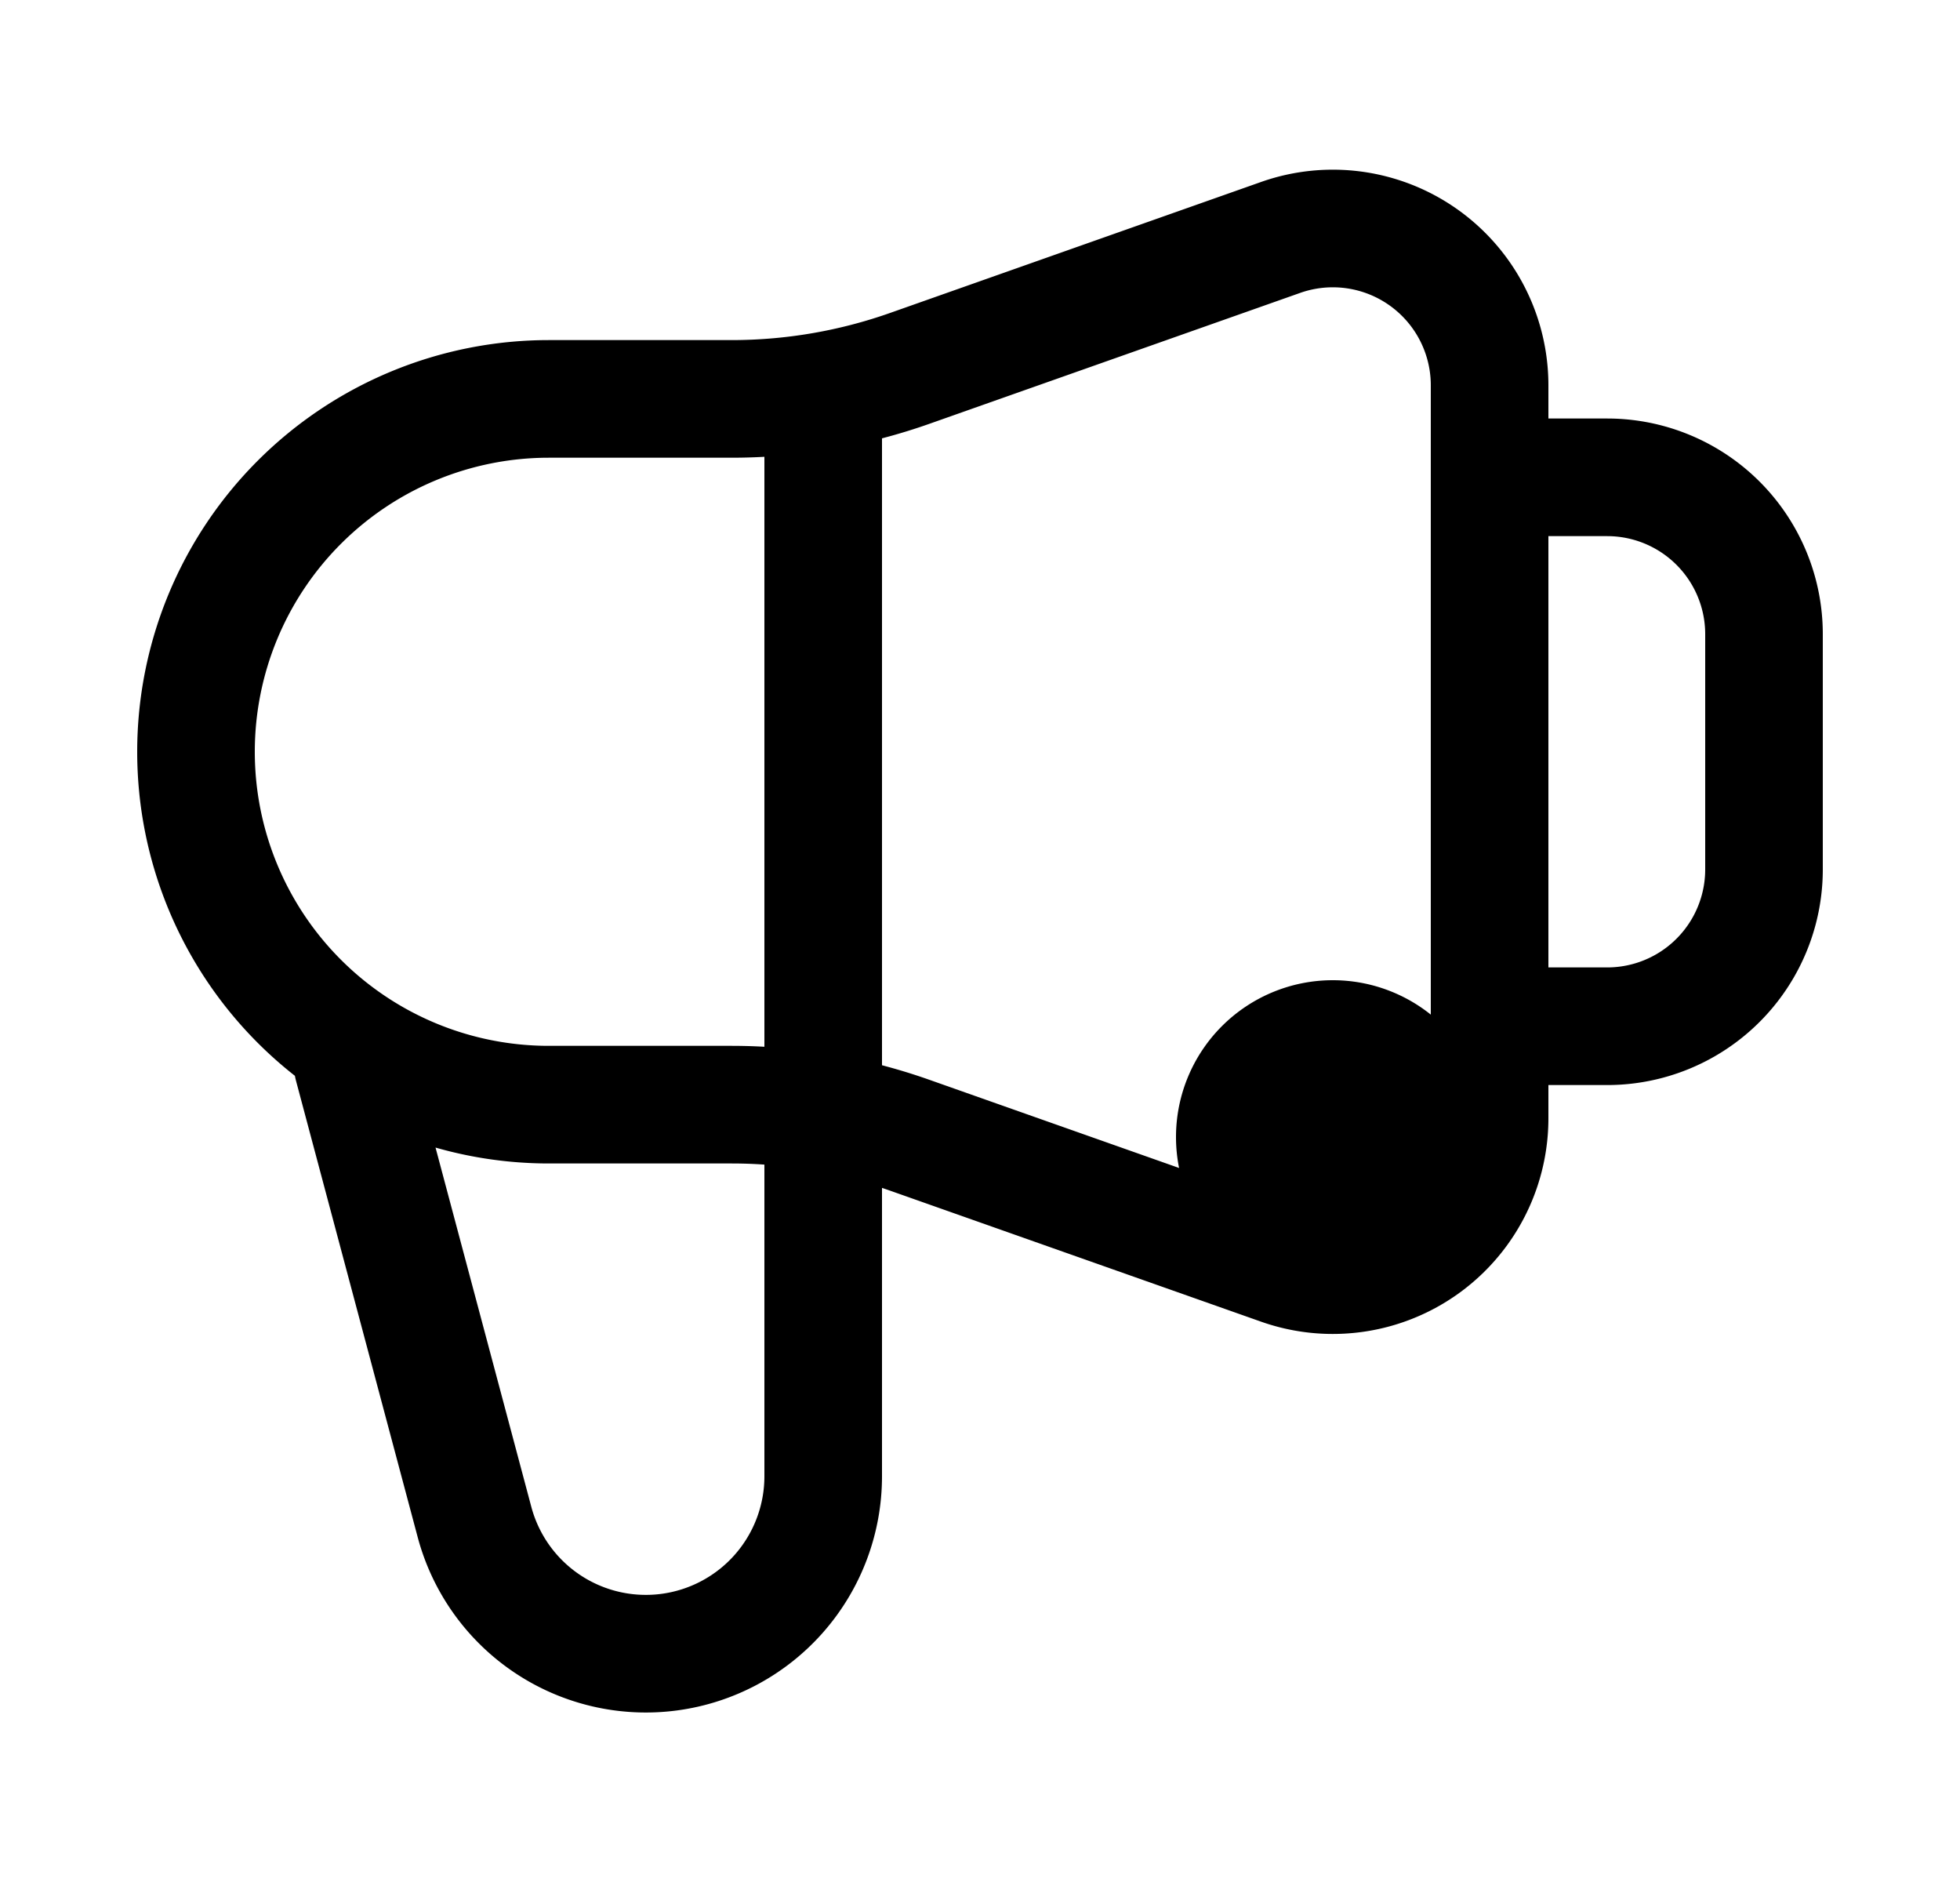 <svg xmlns="http://www.w3.org/2000/svg" width="25" height="24" fill="none" viewBox="0 0 25 24">
  <path fill="color(display-p3 .98 .561 .561)" d="M19 14.5a2 2 0 1 1-4 0 2 2 0 0 1 4 0Z"/>
  <path stroke="#000" stroke-linecap="round" stroke-linejoin="round" stroke-width="1.5" d="m4.5 13.588 1.552 5.82a2.262 2.262 0 0 0 4.448-.583V5.087m8.5 1h1.5a2 2 0 0 1 2 2v3a2 2 0 0 1-2 2H19m0-8.173v9.347a2 2 0 0 1-2.666 1.886l-4.73-1.67a6.83 6.83 0 0 0-2.274-.39H7a4.5 4.5 0 0 1 0-9h2.33a6.83 6.83 0 0 0 2.273-.389l4.731-1.67A2 2 0 0 1 19 4.914Z"/>
</svg>
